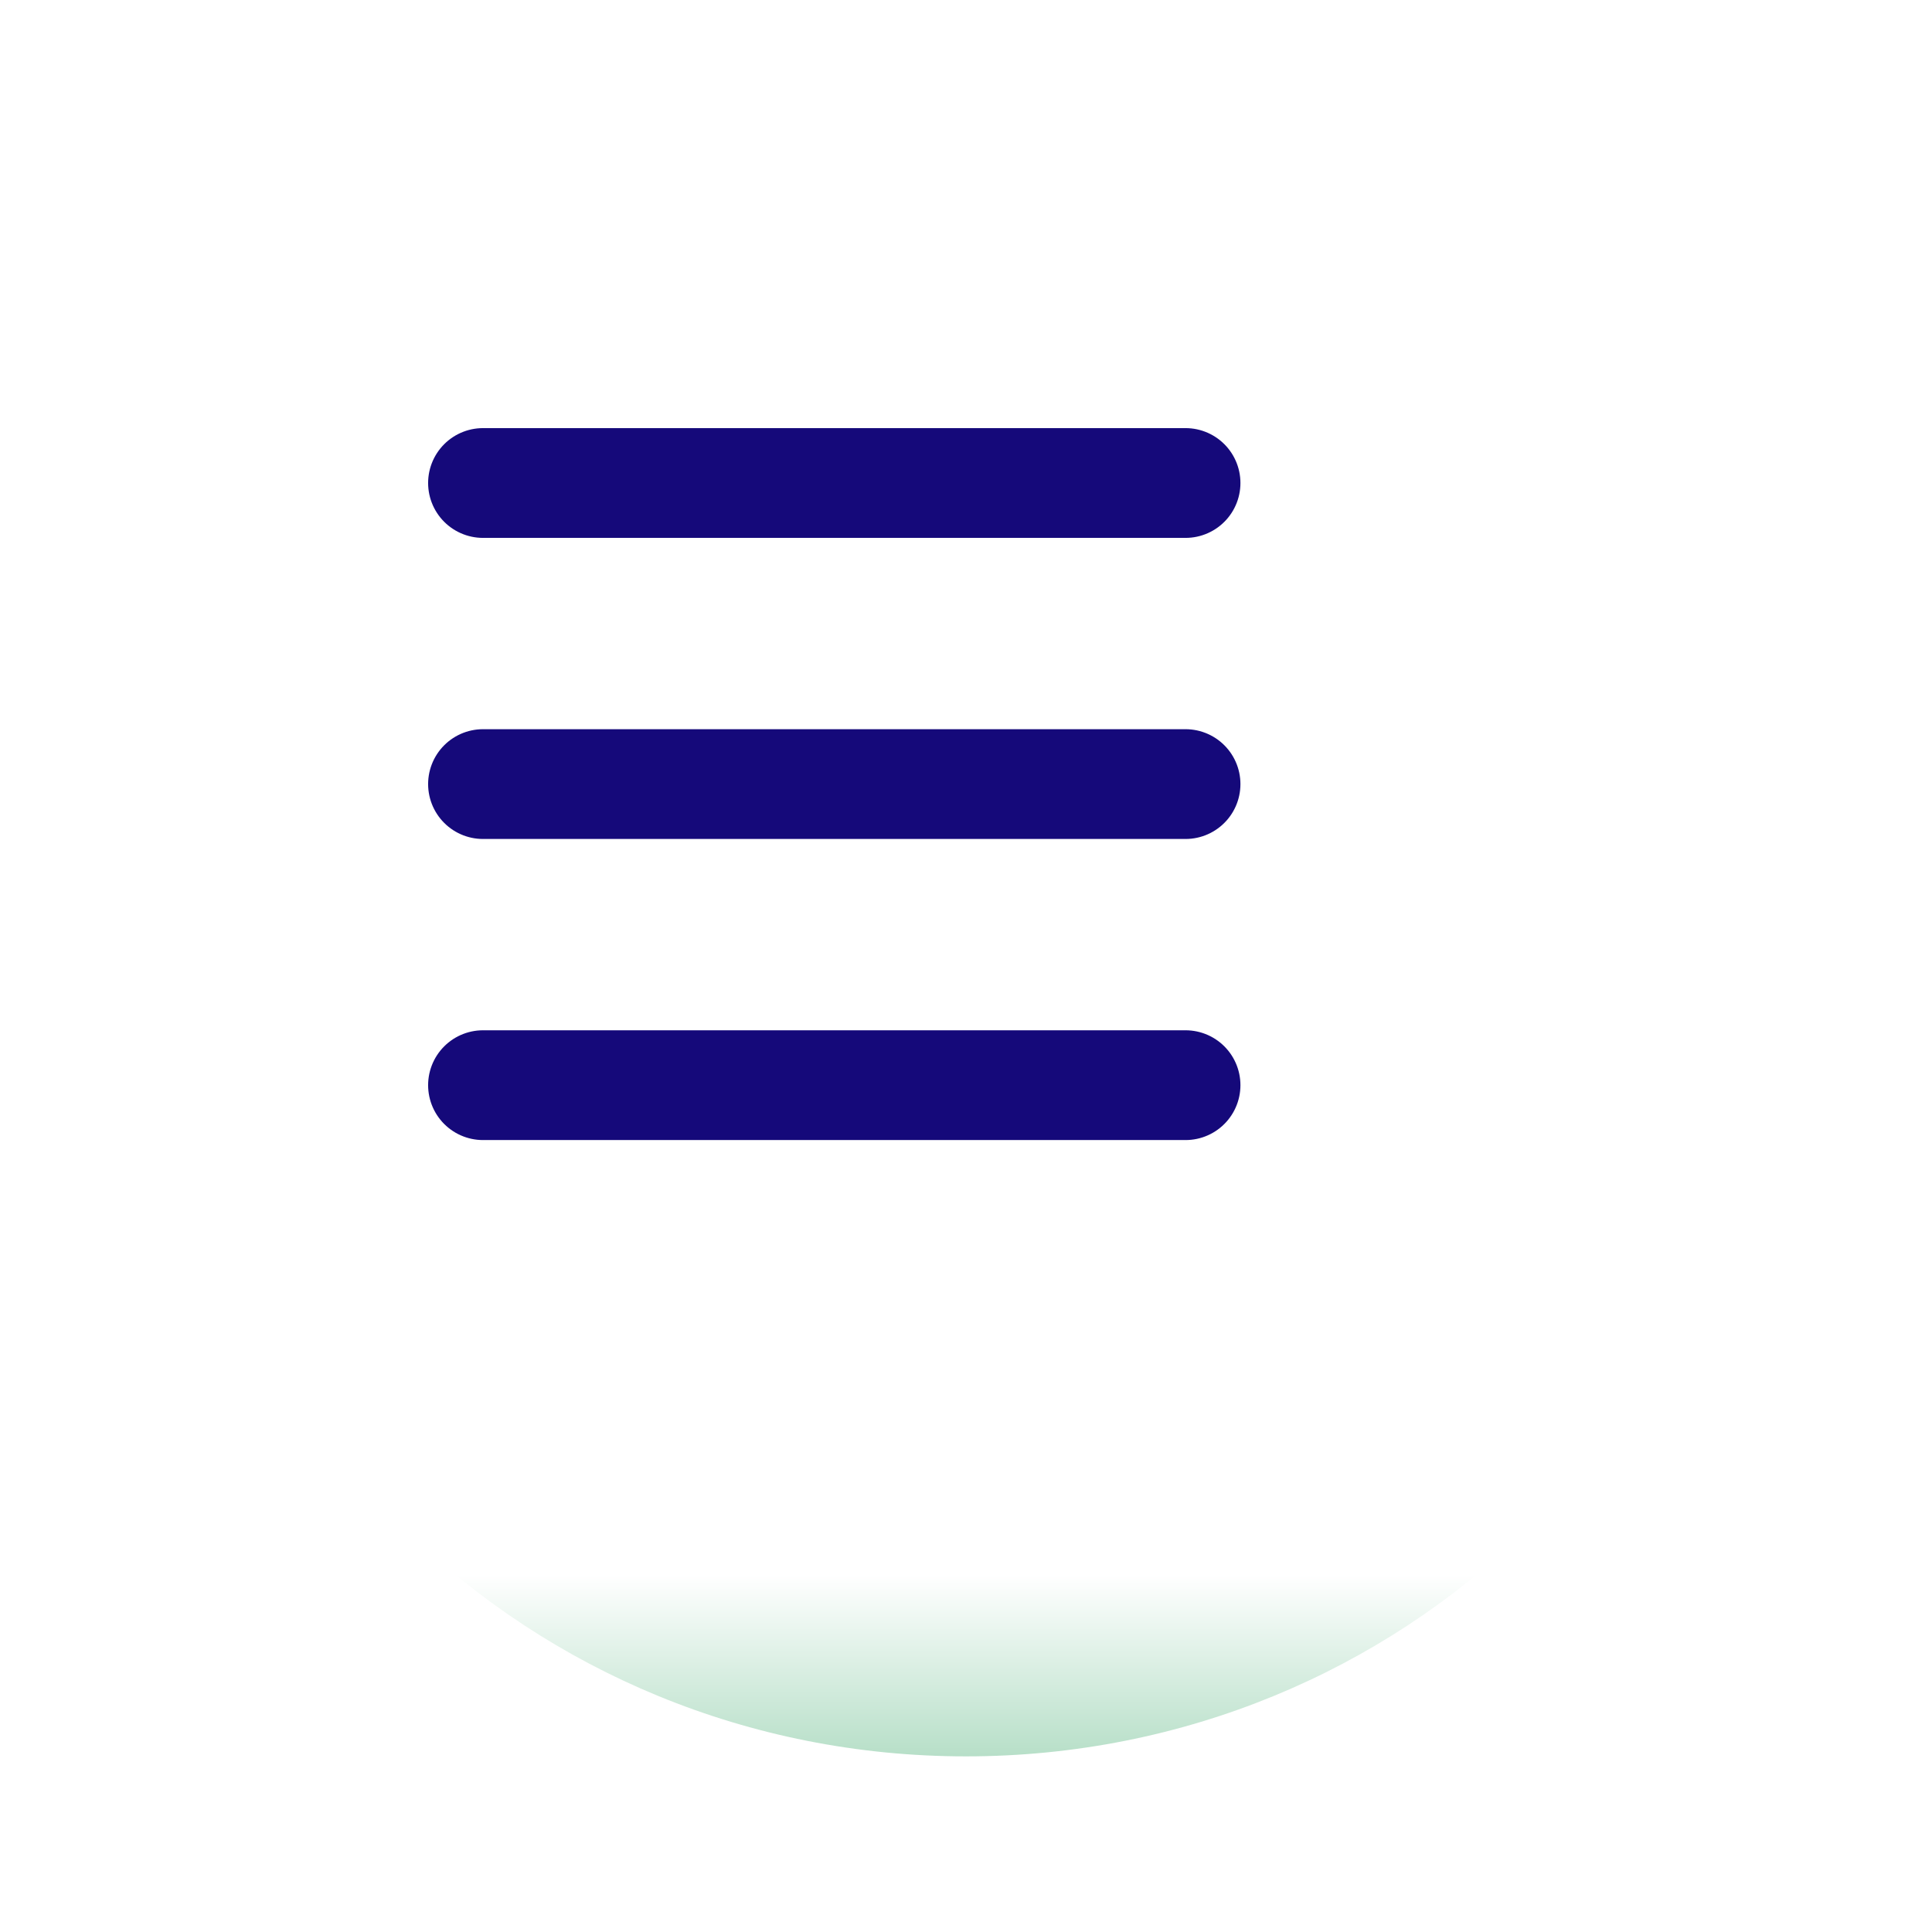 <svg width="44" height="44" viewBox="0 0 44 44" fill="none" xmlns="http://www.w3.org/2000/svg">
<g filter="url(#filter0_d_225_2653)">
<path fill-rule="evenodd" clip-rule="evenodd" d="M37 18.514C37 28.171 28.941 36 19 36C9.059 36 1 28.171 1 18.514V17.486C1 7.829 9.059 0 19 0C28.941 0 37 7.829 37 17.486V18.514Z" fill="url(#paint0_linear_225_2653)"/>
</g>
<g clip-path="url(#clip0_225_2653)">
<mask id="mask0_225_2653" style="mask-type:luminance" maskUnits="userSpaceOnUse" x="7" y="6" width="25" height="24">
<path fill-rule="evenodd" clip-rule="evenodd" d="M7 6H31.379V30H7V6Z" fill="white"/>
</mask>
<g mask="url(#mask0_225_2653)">
<path fill-rule="evenodd" clip-rule="evenodd" d="M11 11H27H11Z" fill="white"/>
<path d="M11 11H27" stroke="#15097A" stroke-width="2.5" stroke-linecap="round" stroke-linejoin="round"/>
<path fill-rule="evenodd" clip-rule="evenodd" d="M11 24.714H27H11Z" fill="white"/>
<path d="M11 24.714H27" stroke="#15097A" stroke-width="2.5" stroke-linecap="round" stroke-linejoin="round"/>
<path fill-rule="evenodd" clip-rule="evenodd" d="M11 17.857H27H11Z" fill="white"/>
<path d="M11 17.857H27" stroke="#15097A" stroke-width="2.5" stroke-linecap="round" stroke-linejoin="round"/>
</g>
</g>
<defs>
<filter id="filter0_d_225_2653" x="0" y="0" width="44" height="44" filterUnits="userSpaceOnUse" color-interpolation-filters="sRGB">
<feFlood flood-opacity="0" result="BackgroundImageFix"/>
<feColorMatrix in="SourceAlpha" type="matrix" values="0 0 0 0 0 0 0 0 0 0 0 0 0 0 0 0 0 0 127 0" result="hardAlpha"/>
<feOffset dx="3" dy="4"/>
<feGaussianBlur stdDeviation="2"/>
<feColorMatrix type="matrix" values="0 0 0 0 0 0 0 0 0 0.278 0 0 0 0 0.537 0 0 0 0.251 0"/>
<feBlend mode="normal" in2="BackgroundImageFix" result="effect1_dropShadow_225_2653"/>
<feBlend mode="normal" in="SourceGraphic" in2="effect1_dropShadow_225_2653" result="shape"/>
</filter>
<linearGradient id="paint0_linear_225_2653" x1="1" y1="0" x2="1" y2="36" gradientUnits="userSpaceOnUse">
<stop offset="0.374" stop-color="white"/>
<stop offset="0.885" stop-color="white"/>
<stop offset="1" stop-color="#B7DFC8"/>
</linearGradient>
<clipPath id="clip0_225_2653">
<rect width="24" height="24" fill="white" transform="translate(7 6)"/>
</clipPath>
</defs>
</svg>
